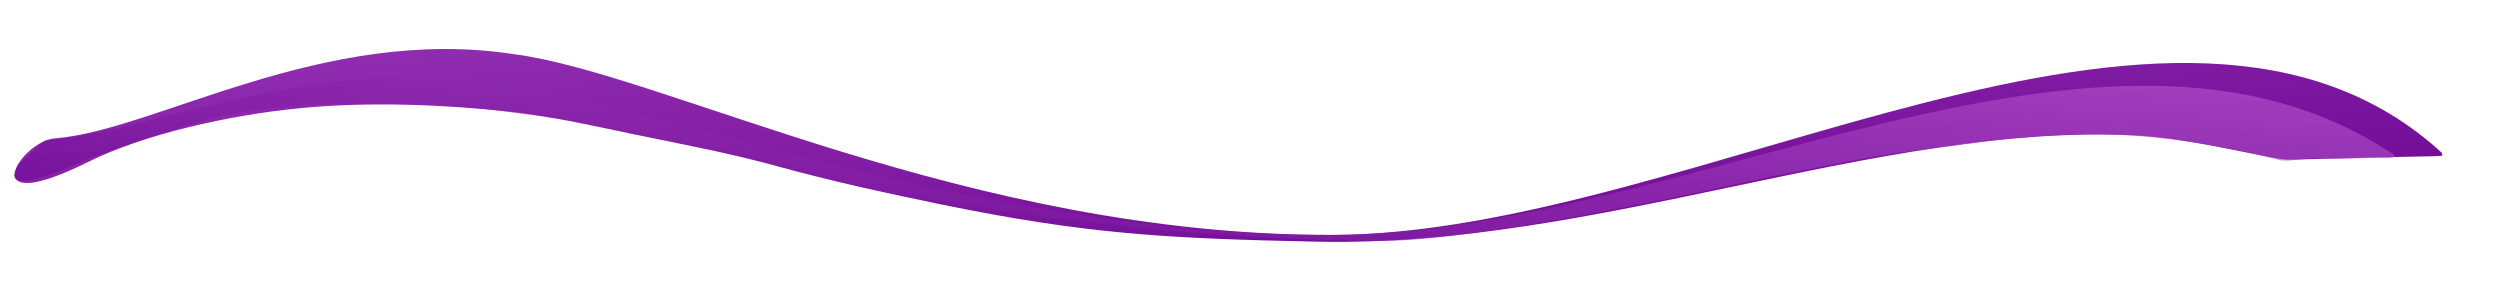 <?xml version="1.0" encoding="utf-8"?>
<svg width="2175.721" height="256.959" viewBox="-109.935 8018 2169.592 171.155" xmlns="http://www.w3.org/2000/svg">
  <g data-name="footer_white">
    <path d="M 17.017 77.537 C 104.127 70.694 249.662 -21.018 415.262 4.459 C 545.328 21.22 809.08 161.6 1124.593 161.343 C 1440.106 161.085 1859.403 -120.244 2088.694 90.276 C 2086.107 94.647 2112.863 91.426 1956.502 96.066 C 1941.933 96.498 1873.957 77.513 1821.992 74.95 C 1600.36 64.02 1356.555 172.29 1112.737 167.202 C 981.853 164.471 912.248 160.725 786.371 134.923 C 741.501 125.725 687.598 113.848 643.458 101.616 C 603.24 90.471 561.363 82.66 521.256 74.372 C 484.869 66.853 447.907 58.251 411.84 54.373 C 352.094 47.949 289.003 45.716 231.036 51.213 C 167.642 57.225 93.635 74.235 45.822 98.009 C -54.678 147.981 -13.601 79.943 17.017 77.537 Z" fill-rule="evenodd" fill="url(&quot;#a&quot;)" transform="translate(-79.281 8018)" data-name="Path 9" style="fill-rule: evenodd;"/>
    <path d="M 48.305 54.893 C 135.415 48.049 256.844 -10.046 413.058 1.352 C 575.976 18.113 849.115 137.04 1164.628 136.782 C 1470.535 136.532 1836.374 -99.389 2085.56 66.336 C 2093.383 71.539 2075.008 69.911 2075.008 69.911 L 2064.345 70.013 C 2064.345 70.013 2031.954 71.424 2026.232 70.558 C 2015.235 68.894 1995.741 73.945 1987.065 71.699 C 1923.45 55.229 1857.418 47.048 1801.146 49.893 C 1738.724 53.048 1736.646 56.036 1662.862 64.736 C 1635.339 67.981 1558.579 84.096 1549.325 85.579 C 1541.68 86.804 1301.655 142.498 1208.376 141.905 C 1062.57 140.978 930.318 125.719 780.75 100.031 C 755.085 95.623 715.54 85.614 696.432 78.761 C 615.111 49.595 443.901 29.178 443.901 29.178 C 443.901 29.178 286.216 6.137 171.512 41.49 C 135.121 52.706 85.363 70.844 85.363 70.844 C 85.363 70.844 2.389 110.672 25.834 75.323 L 48.305 54.893 Z" fill-rule="evenodd" fill="url(&quot;#b&quot;)" transform="translate(-119.315 8042.561)" data-name="Path 9" style="fill-rule: evenodd; opacity: 0.6;"/>
  </g>
  <defs>
    <linearGradient x1="-.212" y1="-.873" x2="1.092" y2="1.056" id="a">
      <stop stop-color="#c262d7" offset="0"/>
      <stop stop-color="#67008f" offset="1"/>
    </linearGradient>
    <linearGradient x1="1.261" y1="-.195" x2="0" y2=".903" id="b">
      <stop stop-color="#f093fb" offset="0"/>
      <stop stop-color="#67008f" offset="1"/>
    </linearGradient>
  </defs>
</svg>